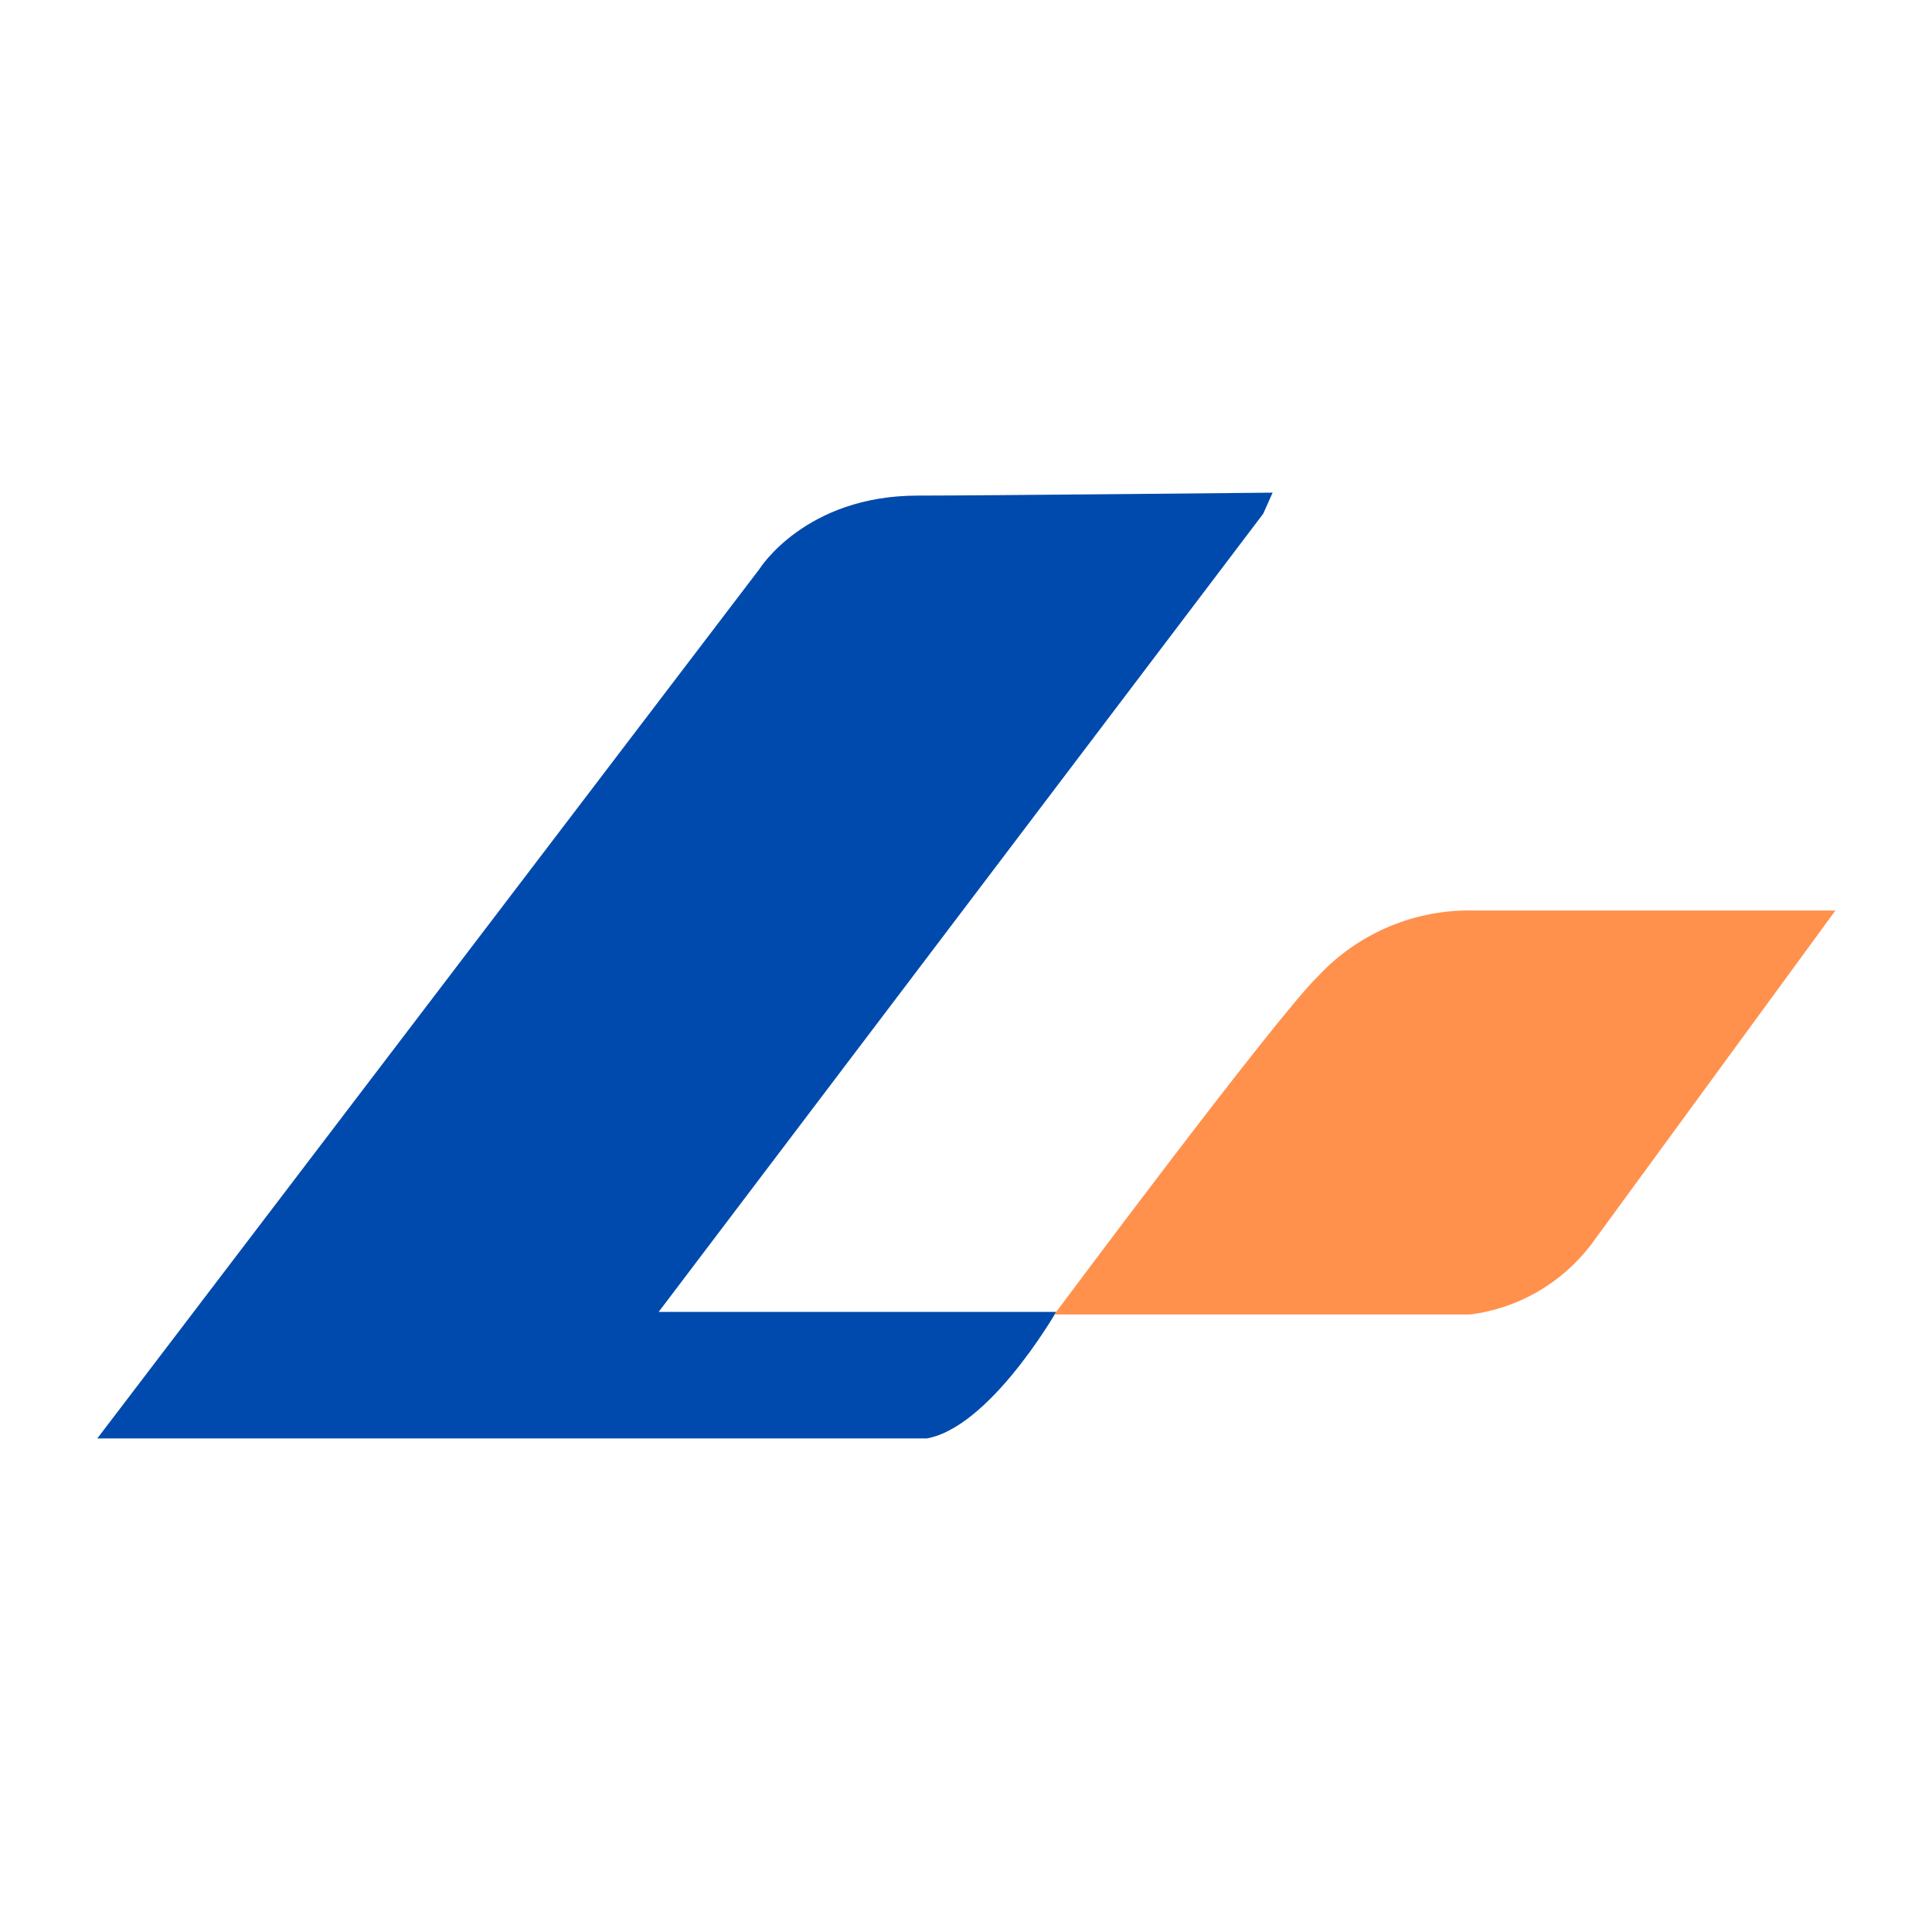 <svg xmlns="http://www.w3.org/2000/svg" xmlns:xlink="http://www.w3.org/1999/xlink" width="500" zoomAndPan="magnify" viewBox="0 0 375 375" height="500" preserveAspectRatio="xMidYMid meet" version="1.0"><defs><clipPath id="44b98a942c"><path d="M 18.75 95.453 L 248 95.453 L 248 279.203 L 18.75 279.203 Z M 18.75 95.453 " clip-rule="nonzero"/></clipPath><clipPath id="d9eebc3596"><path d="M 204 176 L 356.25 176 L 356.25 256 L 204 256 Z M 204 176 " clip-rule="nonzero"/></clipPath></defs><g clip-path="url(#44b98a942c)"><path fill="#004aad" d="M 245.191 99.711 L 127.848 254.637 L 205.008 254.637 C 205.008 254.637 190.812 279.379 177.969 279.379 L 18.75 279.379 L 147.449 110.391 C 147.449 110.391 156.305 96.195 178.137 96.195 C 190.406 96.195 247.016 95.621 247.016 95.621 Z M 245.191 99.711 " fill-opacity="1" fill-rule="nonzero"/></g><g clip-path="url(#d9eebc3596)"><path fill="#ff914d" d="M 356.25 176.734 L 286.289 176.734 C 283.449 176.652 280.633 176.875 277.836 177.391 C 275.043 177.91 272.336 178.719 269.711 179.812 C 267.09 180.91 264.613 182.27 262.281 183.891 C 259.945 185.516 257.812 187.363 255.871 189.441 C 247.559 197.488 204.637 255.145 204.637 255.145 L 285.344 255.145 C 287.648 254.852 289.902 254.332 292.102 253.59 C 294.305 252.848 296.414 251.898 298.426 250.738 C 300.438 249.578 302.32 248.23 304.062 246.695 C 305.809 245.164 307.387 243.473 308.797 241.625 C 318.059 228.953 356.25 176.734 356.25 176.734 Z M 356.25 176.734 " fill-opacity="1" fill-rule="nonzero"/></g></svg>